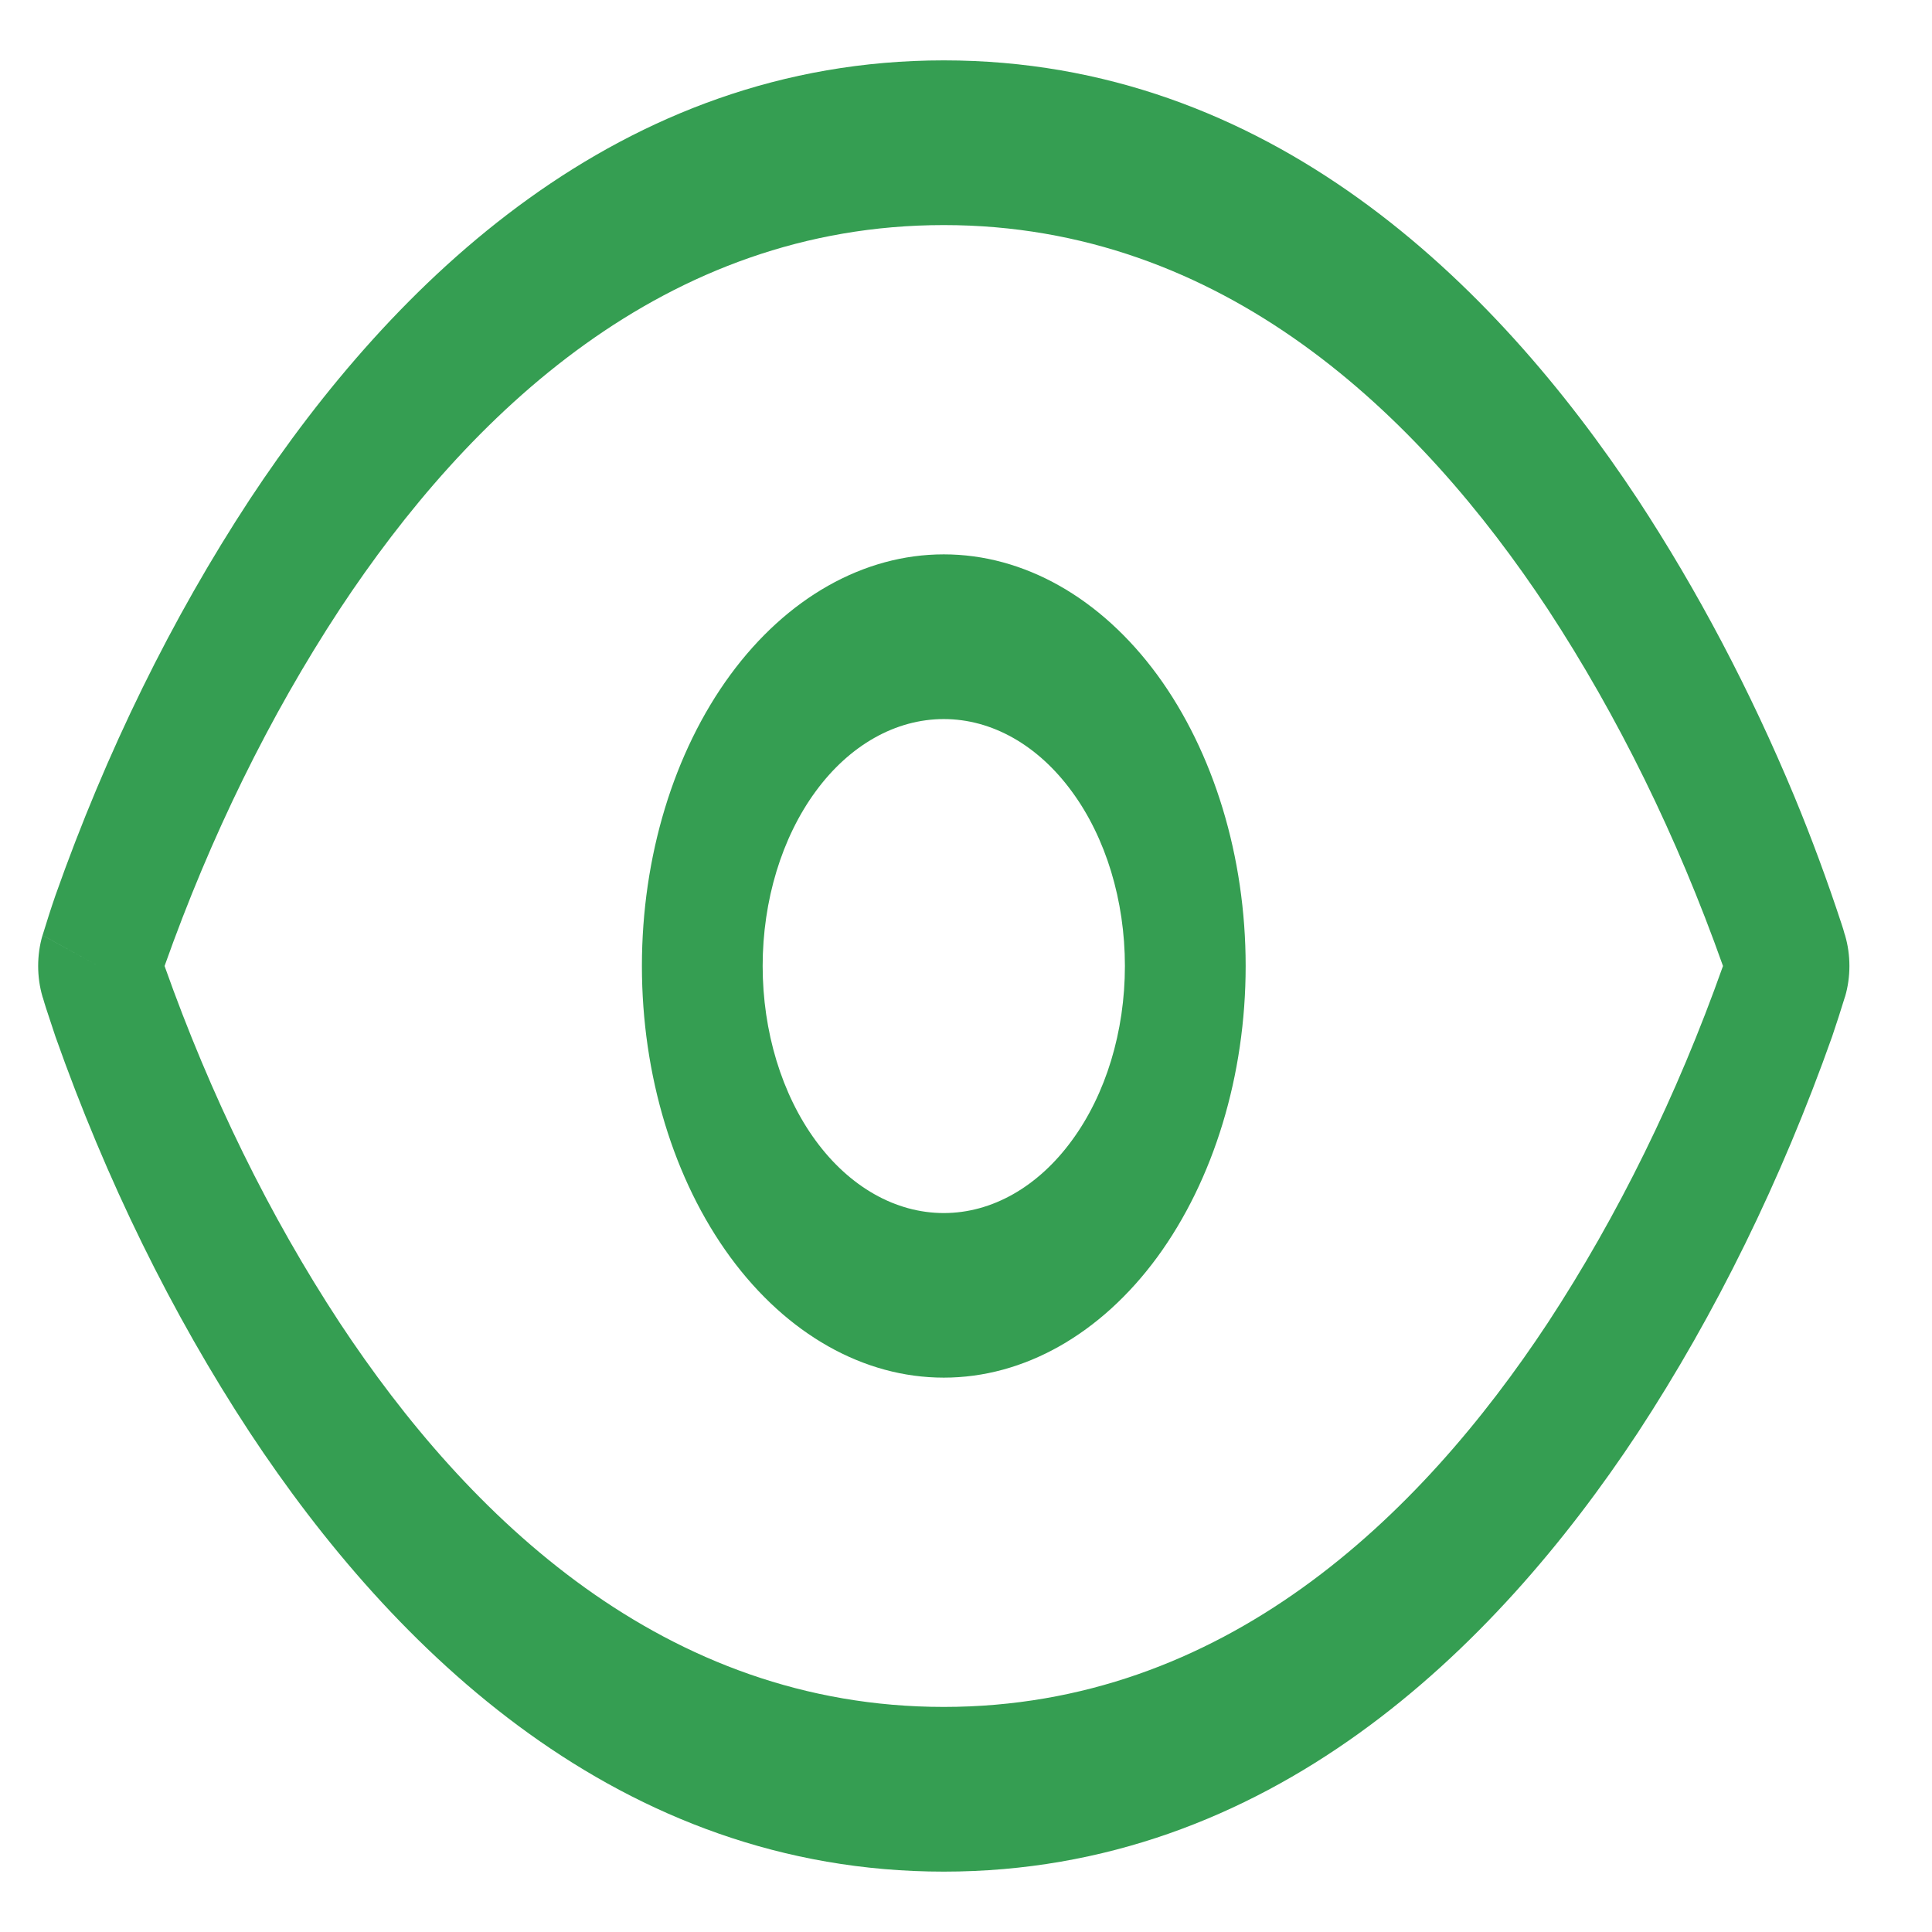 <svg width="16" height="16" viewBox="0 0 16 16" fill="none" xmlns="http://www.w3.org/2000/svg">
<path d="M0.816 8L0.352 7.746C0.304 7.909 0.304 8.091 0.352 8.254L0.816 8ZM14.816 8L15.28 8.254C15.328 8.091 15.328 7.909 15.28 7.746L14.816 8ZM7.816 14.136C5.502 14.136 3.877 12.566 2.813 10.954C2.231 10.067 1.744 9.074 1.364 8.003C1.336 7.922 1.309 7.84 1.284 7.757L1.28 7.748L0.816 8L0.352 8.254V8.256L0.355 8.262C0.363 8.291 0.372 8.319 0.381 8.348L0.459 8.584C0.88 9.775 1.422 10.879 2.069 11.864C3.256 13.663 5.13 15.5 7.816 15.5V14.136ZM0.816 8L1.28 8.254L1.284 8.243C1.308 8.16 1.335 8.078 1.364 7.997C1.744 6.926 2.231 5.933 2.813 5.046C3.876 3.435 5.502 1.864 7.816 1.864V0.5C5.13 0.5 3.255 2.338 2.069 4.135C1.422 5.121 0.88 6.225 0.459 7.416C0.422 7.523 0.388 7.63 0.355 7.738L0.353 7.744V7.745H0.351L0.816 8ZM7.816 1.864C10.13 1.864 11.755 3.435 12.819 5.046C13.4 5.933 13.888 6.926 14.268 7.997C14.296 8.078 14.322 8.16 14.348 8.243L14.352 8.252L14.816 8L15.28 7.746V7.744L15.277 7.738C15.269 7.709 15.261 7.68 15.251 7.652C15.133 7.293 15.003 6.941 14.861 6.598C14.494 5.716 14.059 4.891 13.563 4.135C12.376 2.338 10.502 0.5 7.816 0.5V1.864ZM14.816 8C14.661 7.916 14.506 7.832 14.352 7.746L14.349 7.757L14.334 7.805L14.268 8.003C13.888 9.074 13.4 10.067 12.819 10.954C11.756 12.566 10.13 14.136 7.816 14.136V15.5C10.502 15.5 12.377 13.662 13.563 11.866C14.209 10.88 14.751 9.775 15.173 8.584C15.209 8.477 15.244 8.37 15.277 8.262L15.279 8.256V8.255L15.28 8.254L14.816 8ZM7.816 10.046C7.418 10.046 7.036 9.83 6.755 9.446C6.474 9.063 6.316 8.542 6.316 8H5.316C5.316 8.904 5.579 9.771 6.048 10.411C6.517 11.05 7.153 11.409 7.816 11.409V10.046ZM9.316 8C9.316 8.542 9.158 9.063 8.876 9.446C8.595 9.83 8.214 10.046 7.816 10.046V11.409C8.479 11.409 9.115 11.05 9.584 10.411C10.052 9.771 10.316 8.904 10.316 8H9.316ZM7.816 5.955C8.214 5.955 8.595 6.17 8.876 6.554C9.158 6.937 9.316 7.458 9.316 8H10.316C10.316 7.096 10.052 6.229 9.584 5.589C9.115 4.95 8.479 4.591 7.816 4.591V5.955ZM7.816 4.591C7.153 4.591 6.517 4.95 6.048 5.589C5.579 6.229 5.316 7.096 5.316 8H6.316C6.316 7.458 6.474 6.937 6.755 6.554C7.036 6.17 7.418 5.955 7.816 5.955V4.591Z" fill="#359E52"/>
</svg>
